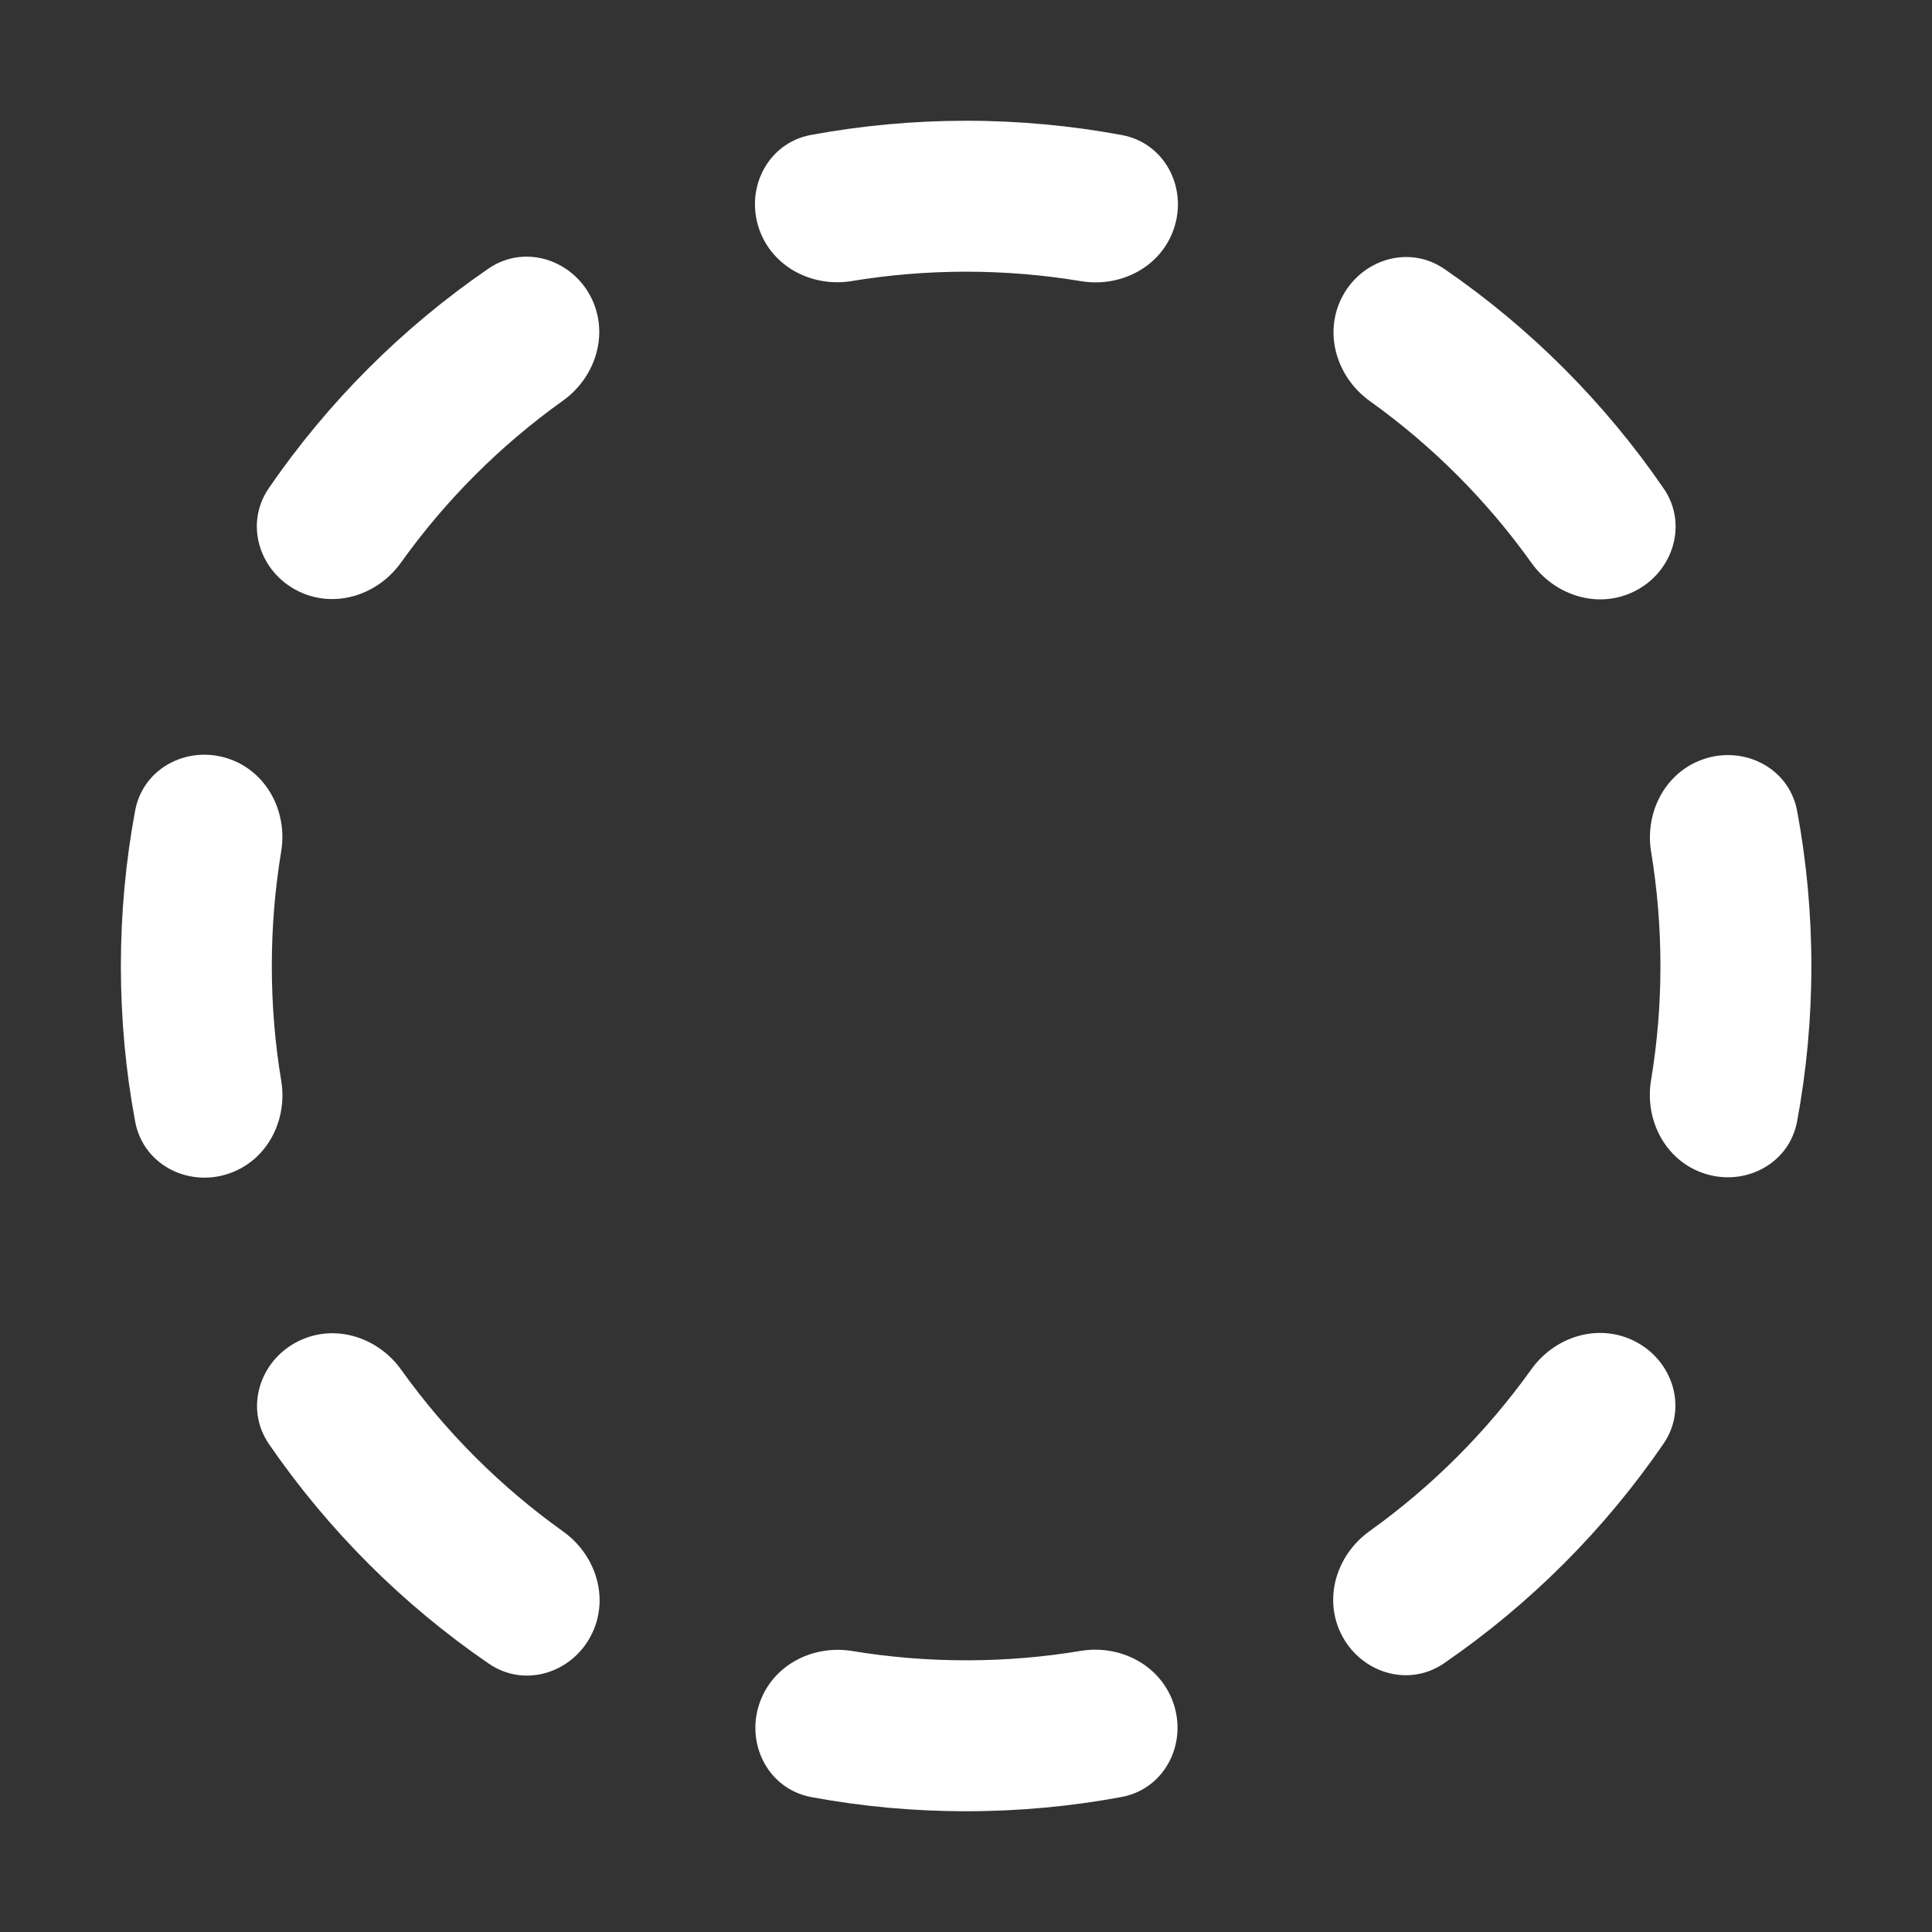 <svg width="32" height="32" viewBox="0 0 32 32" fill="none" xmlns="http://www.w3.org/2000/svg">
<rect x="0" y="0" width="32" height="32" fill="#333333" stroke="none"/>
<path d="M9.83 5.013C9.542 4.318 8.71 4.023 8.09 4.449C6.665 5.427 5.43 6.661 4.452 8.086C4.026 8.707 4.321 9.538 5.016 9.826C5.602 10.069 6.272 9.835 6.641 9.319C7.38 8.284 8.287 7.377 9.322 6.638C9.839 6.269 10.072 5.599 9.83 5.013ZM14.109 4.655C13.483 4.759 12.844 4.451 12.601 3.865C12.313 3.169 12.692 2.373 13.432 2.235C14.265 2.081 15.124 2 16.002 2C16.884 2 17.747 2.082 18.583 2.237C19.323 2.375 19.701 3.171 19.414 3.866C19.171 4.453 18.531 4.761 17.905 4.657C17.286 4.554 16.65 4.5 16.002 4.5C15.357 4.5 14.725 4.553 14.109 4.655ZM26.991 9.831C26.405 10.074 25.735 9.84 25.366 9.323C24.628 8.289 23.723 7.383 22.689 6.643C22.174 6.274 21.941 5.605 22.183 5.019C22.471 4.324 23.303 4.029 23.924 4.455C25.347 5.433 26.579 6.668 27.556 8.091C27.981 8.712 27.686 9.543 26.991 9.831ZM28.137 19.403C27.551 19.16 27.243 18.521 27.346 17.895C27.449 17.279 27.502 16.646 27.502 16C27.502 15.356 27.449 14.725 27.348 14.11C27.244 13.485 27.552 12.846 28.138 12.603C28.834 12.315 29.63 12.694 29.767 13.435C29.921 14.266 30.002 15.124 30.002 16C30.002 16.879 29.921 17.738 29.766 18.572C29.629 19.312 28.832 19.691 28.137 19.403ZM22.178 26.985C21.935 26.398 22.169 25.729 22.685 25.36C23.718 24.621 24.624 23.715 25.363 22.681C25.732 22.165 26.401 21.931 26.988 22.174C27.683 22.462 27.978 23.294 27.552 23.914C26.575 25.338 25.341 26.571 23.918 27.549C23.297 27.975 22.466 27.68 22.178 26.985ZM12.608 28.137C12.851 27.551 13.489 27.243 14.115 27.346C14.729 27.447 15.359 27.5 16.002 27.5C16.648 27.5 17.282 27.447 17.899 27.344C18.525 27.24 19.164 27.548 19.407 28.135C19.695 28.83 19.316 29.626 18.576 29.764C17.742 29.919 16.881 30 16.002 30C15.127 30 14.27 29.92 13.44 29.766C12.699 29.629 12.32 28.832 12.608 28.137ZM5.02 22.179C5.606 21.936 6.275 22.17 6.644 22.686C7.384 23.72 8.292 24.627 9.327 25.366C9.844 25.735 10.078 26.404 9.835 26.991C9.547 27.686 8.716 27.981 8.096 27.555C6.67 26.578 5.435 25.344 4.456 23.92C4.029 23.299 4.324 22.467 5.02 22.179ZM3.867 12.597C4.453 12.84 4.761 13.479 4.657 14.105C4.555 14.722 4.502 15.355 4.502 16C4.502 16.647 4.555 17.282 4.658 17.9C4.762 18.527 4.454 19.166 3.868 19.409C3.173 19.697 2.377 19.318 2.239 18.578C2.083 17.743 2.002 16.881 2.002 16C2.002 15.122 2.083 14.262 2.238 13.428C2.375 12.688 3.171 12.309 3.867 12.597Z" fill="#ffffff"/>
</svg>
